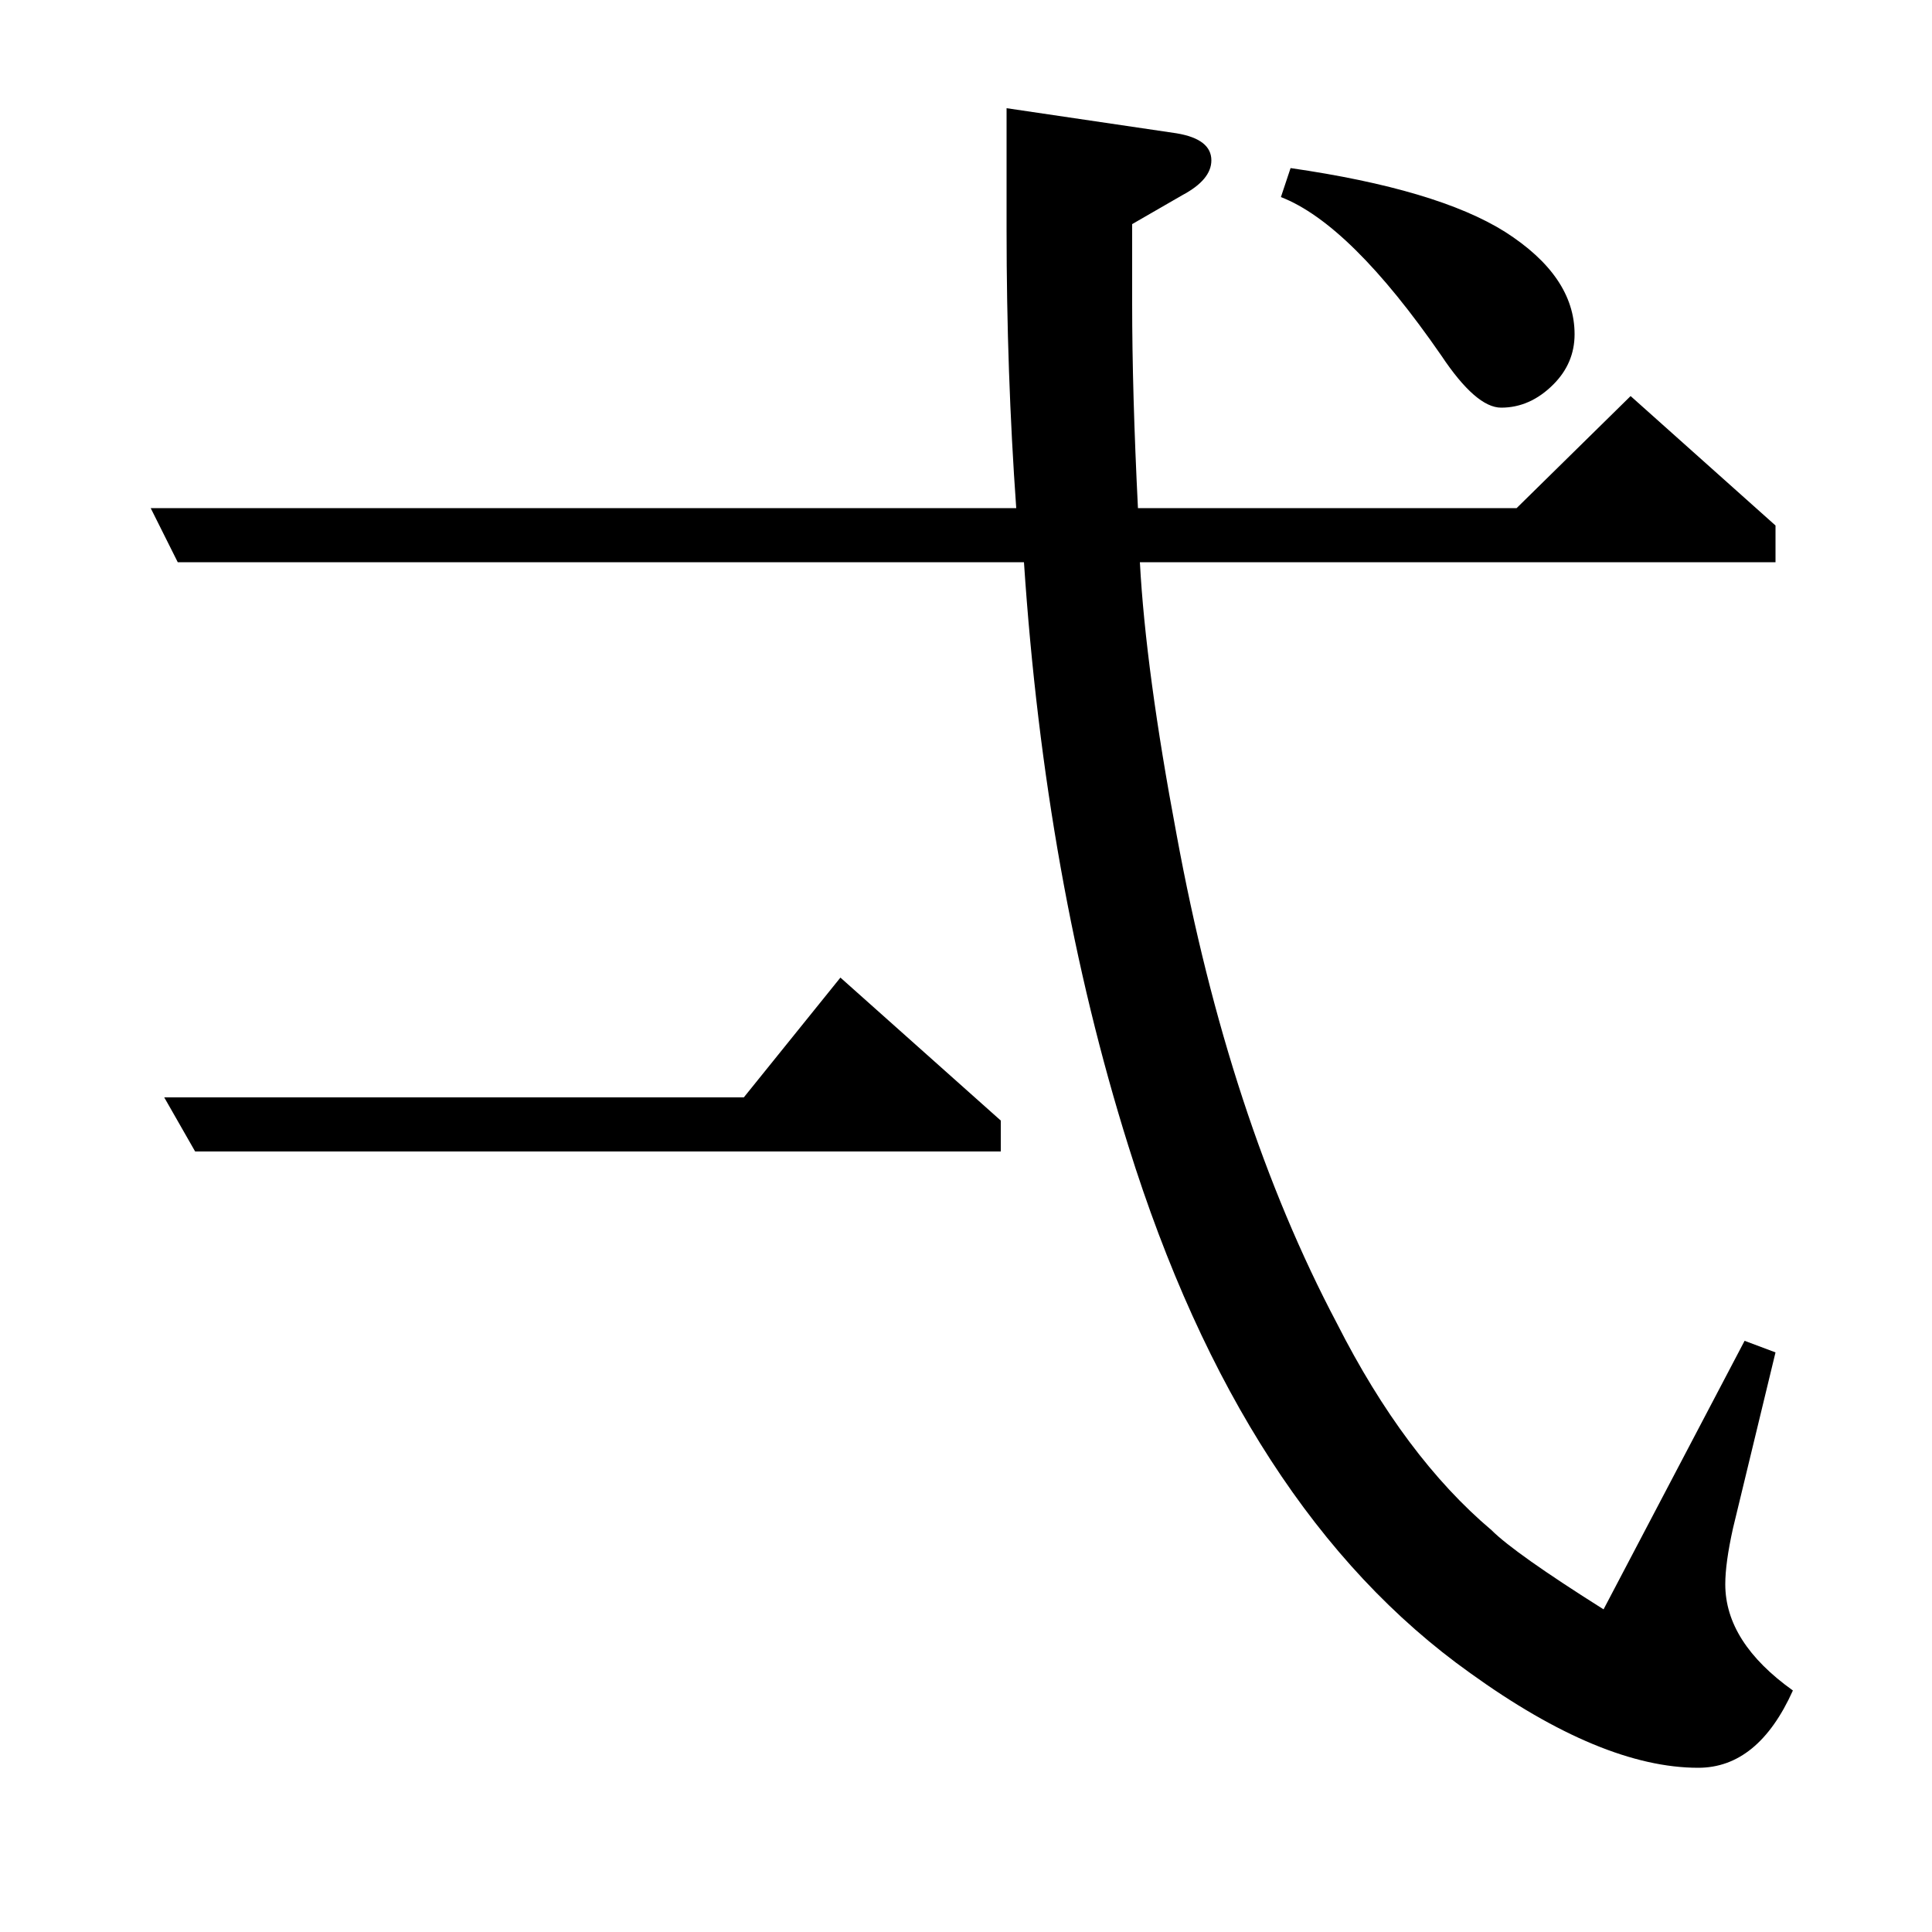 <?xml version="1.0" standalone="no"?>
<!DOCTYPE svg PUBLIC "-//W3C//DTD SVG 1.1//EN" "http://www.w3.org/Graphics/SVG/1.1/DTD/svg11.dtd" >
<svg xmlns="http://www.w3.org/2000/svg" xmlns:xlink="http://www.w3.org/1999/xlink" version="1.1" viewBox="0 -120 1000 1000">
  <g transform="matrix(1 0 0 -1 0 880)">
   <path fill="currentColor"
d="M78 737h448q-5 70 -5 144v63l88 -13q18 -3 18 -14q0 -10 -15 -18l-26 -15v-41q0 -46 3 -106h196l59 58l75 -67v-19h-329q3 -56 19 -141q27 -147 83 -253q35 -69 80 -107q12 -12 58 -41l73 139l16 -6l-22 -91q-4 -18 -4 -29q0 -30 35 -55q-18 -40 -49 -40q-50 0 -118 49
q-118 84 -177 273q-43 137 -54 302h-438zM85 432h300l50 62l83 -74v-16h-417zM668 913q76 -11 111 -33q36 -23 36 -53q0 -15 -11 -26q-12 -12 -27 -12q-13 0 -31 27q-47 68 -83 82z" />
  </g>

</svg>
